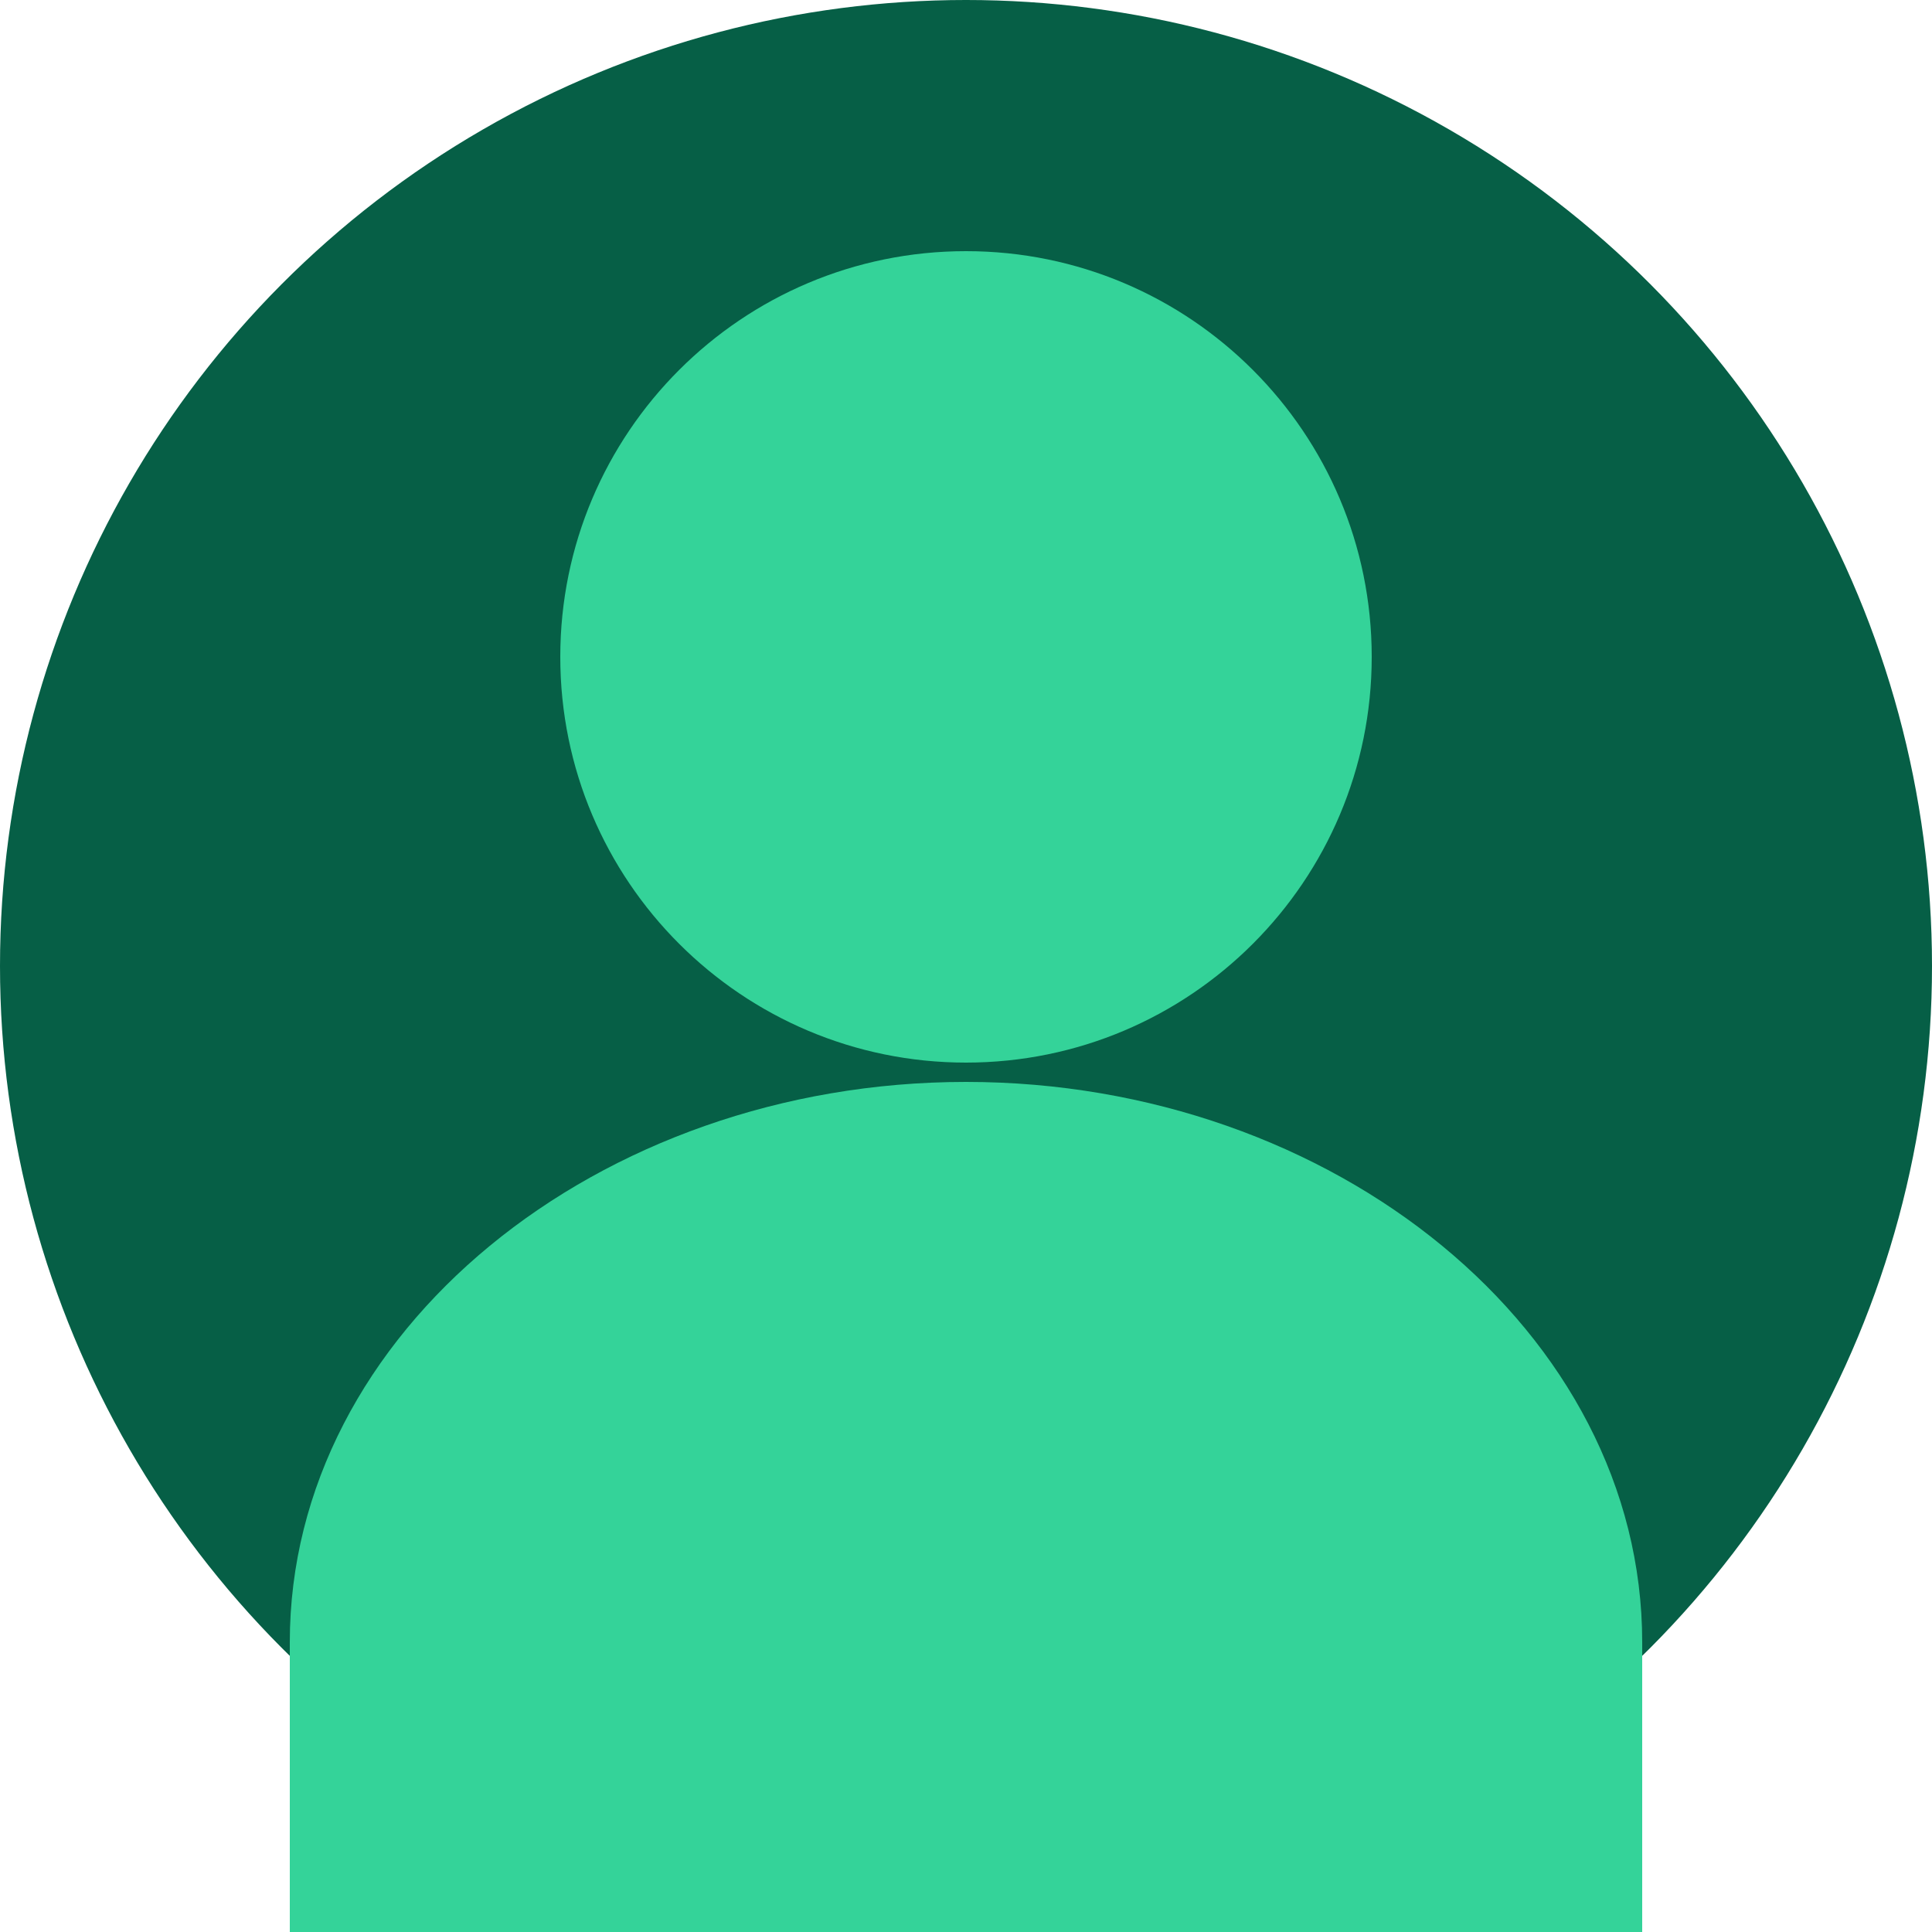 <?xml version="1.0" encoding="UTF-8"?>
<svg width="200" height="200" viewBox="0 0 200 200" fill="none" xmlns="http://www.w3.org/2000/svg">
  <circle cx="100" cy="100" r="100" fill="#065F46"/>
  <path d="M100 110C123.196 110 142 91.196 142 68C142 44.804 123.196 26 100 26C76.804 26 58 44.804 58 68C58 91.196 76.804 110 100 110Z" fill="#34D399"/>
  <path d="M170 170C170 137.909 138.109 112 100 112C61.891 112 30 137.909 30 170V200H170V170Z" fill="#34D399"/>
</svg> 